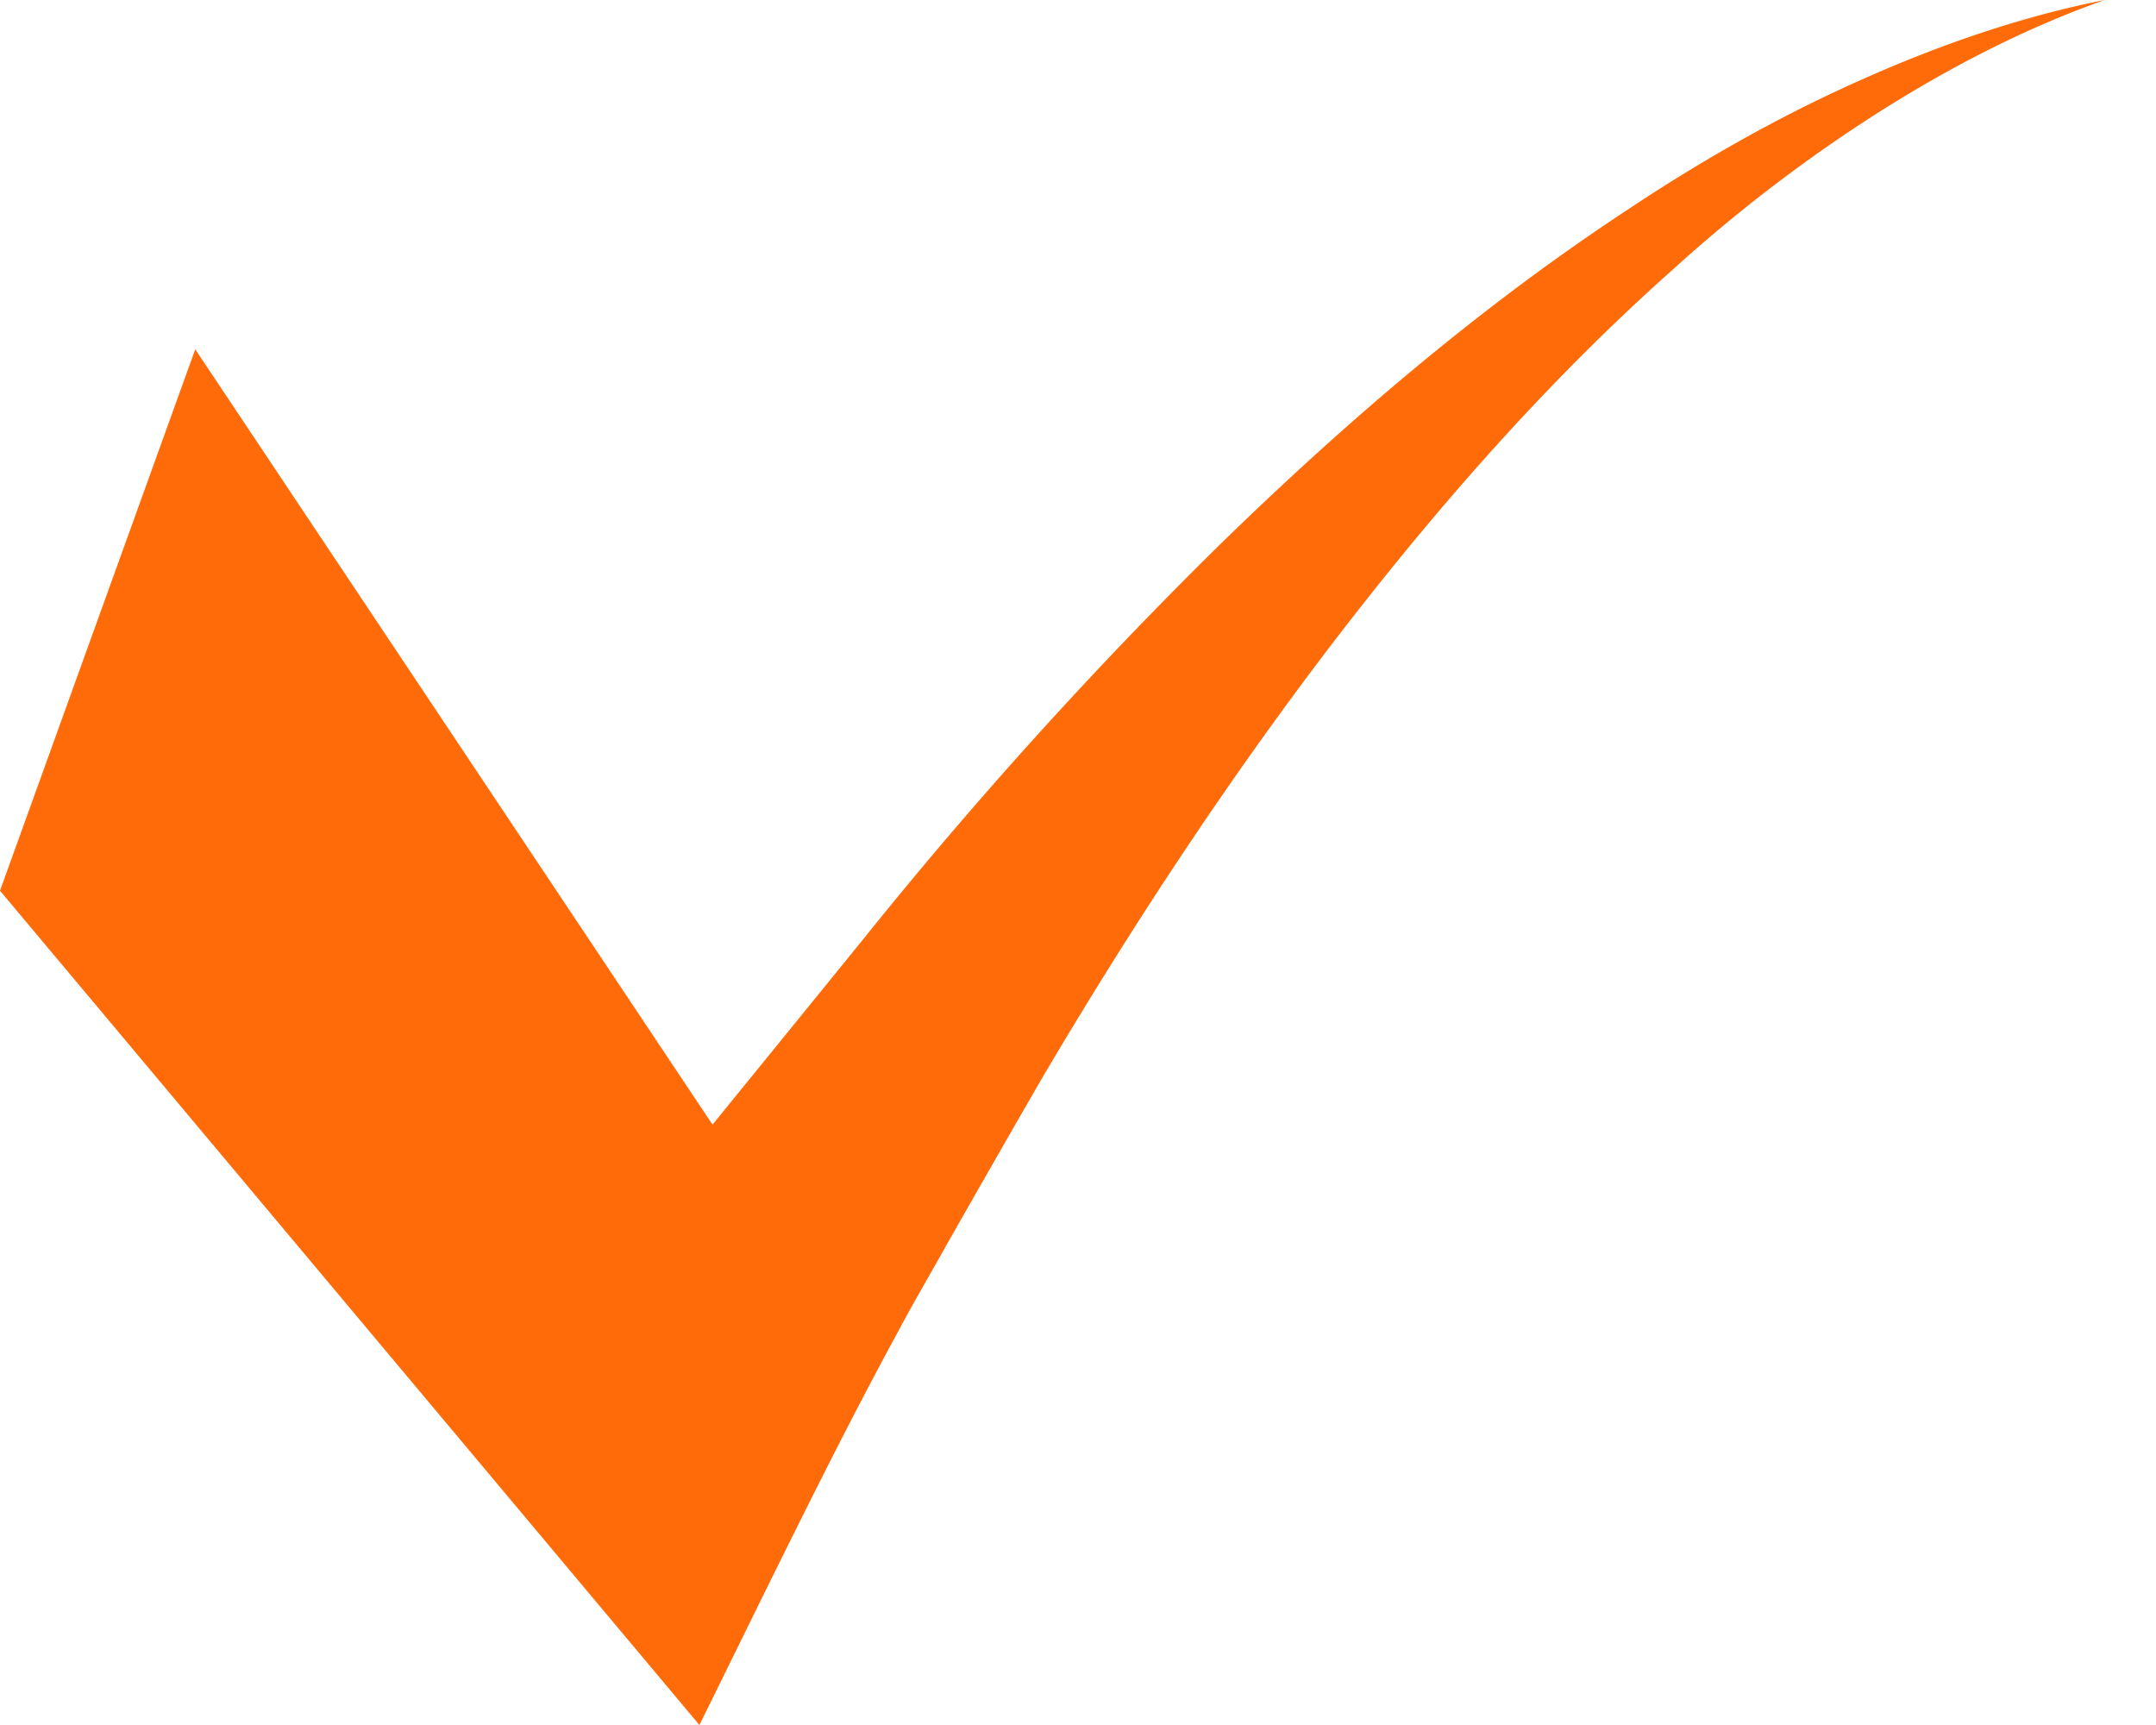 <svg width="25" height="20" fill="none" xmlns="http://www.w3.org/2000/svg"><path d="M21.536.946c-.928.415-1.817.922-2.666 1.487-1.707 1.123-3.267 2.46-4.73 3.886a52.726 52.726 0 00-4.114 4.55c-.322.398-1.764 2.17-1.764 2.17L2.264 4.05 0 10.327 8.11 20c.788-1.595 1.546-3.169 2.29-4.536.184-.348.378-.675.563-1.008 0 0 .952-1.673 1.202-2.094 1.001-1.686 2.083-3.328 3.274-4.888 1.193-1.557 2.49-3.044 3.96-4.35a17.693 17.693 0 012.344-1.796C22.575.798 23.46.334 24.406 0c-.984.194-1.945.53-2.87.946z" fill="#FF6B09"/></svg>
